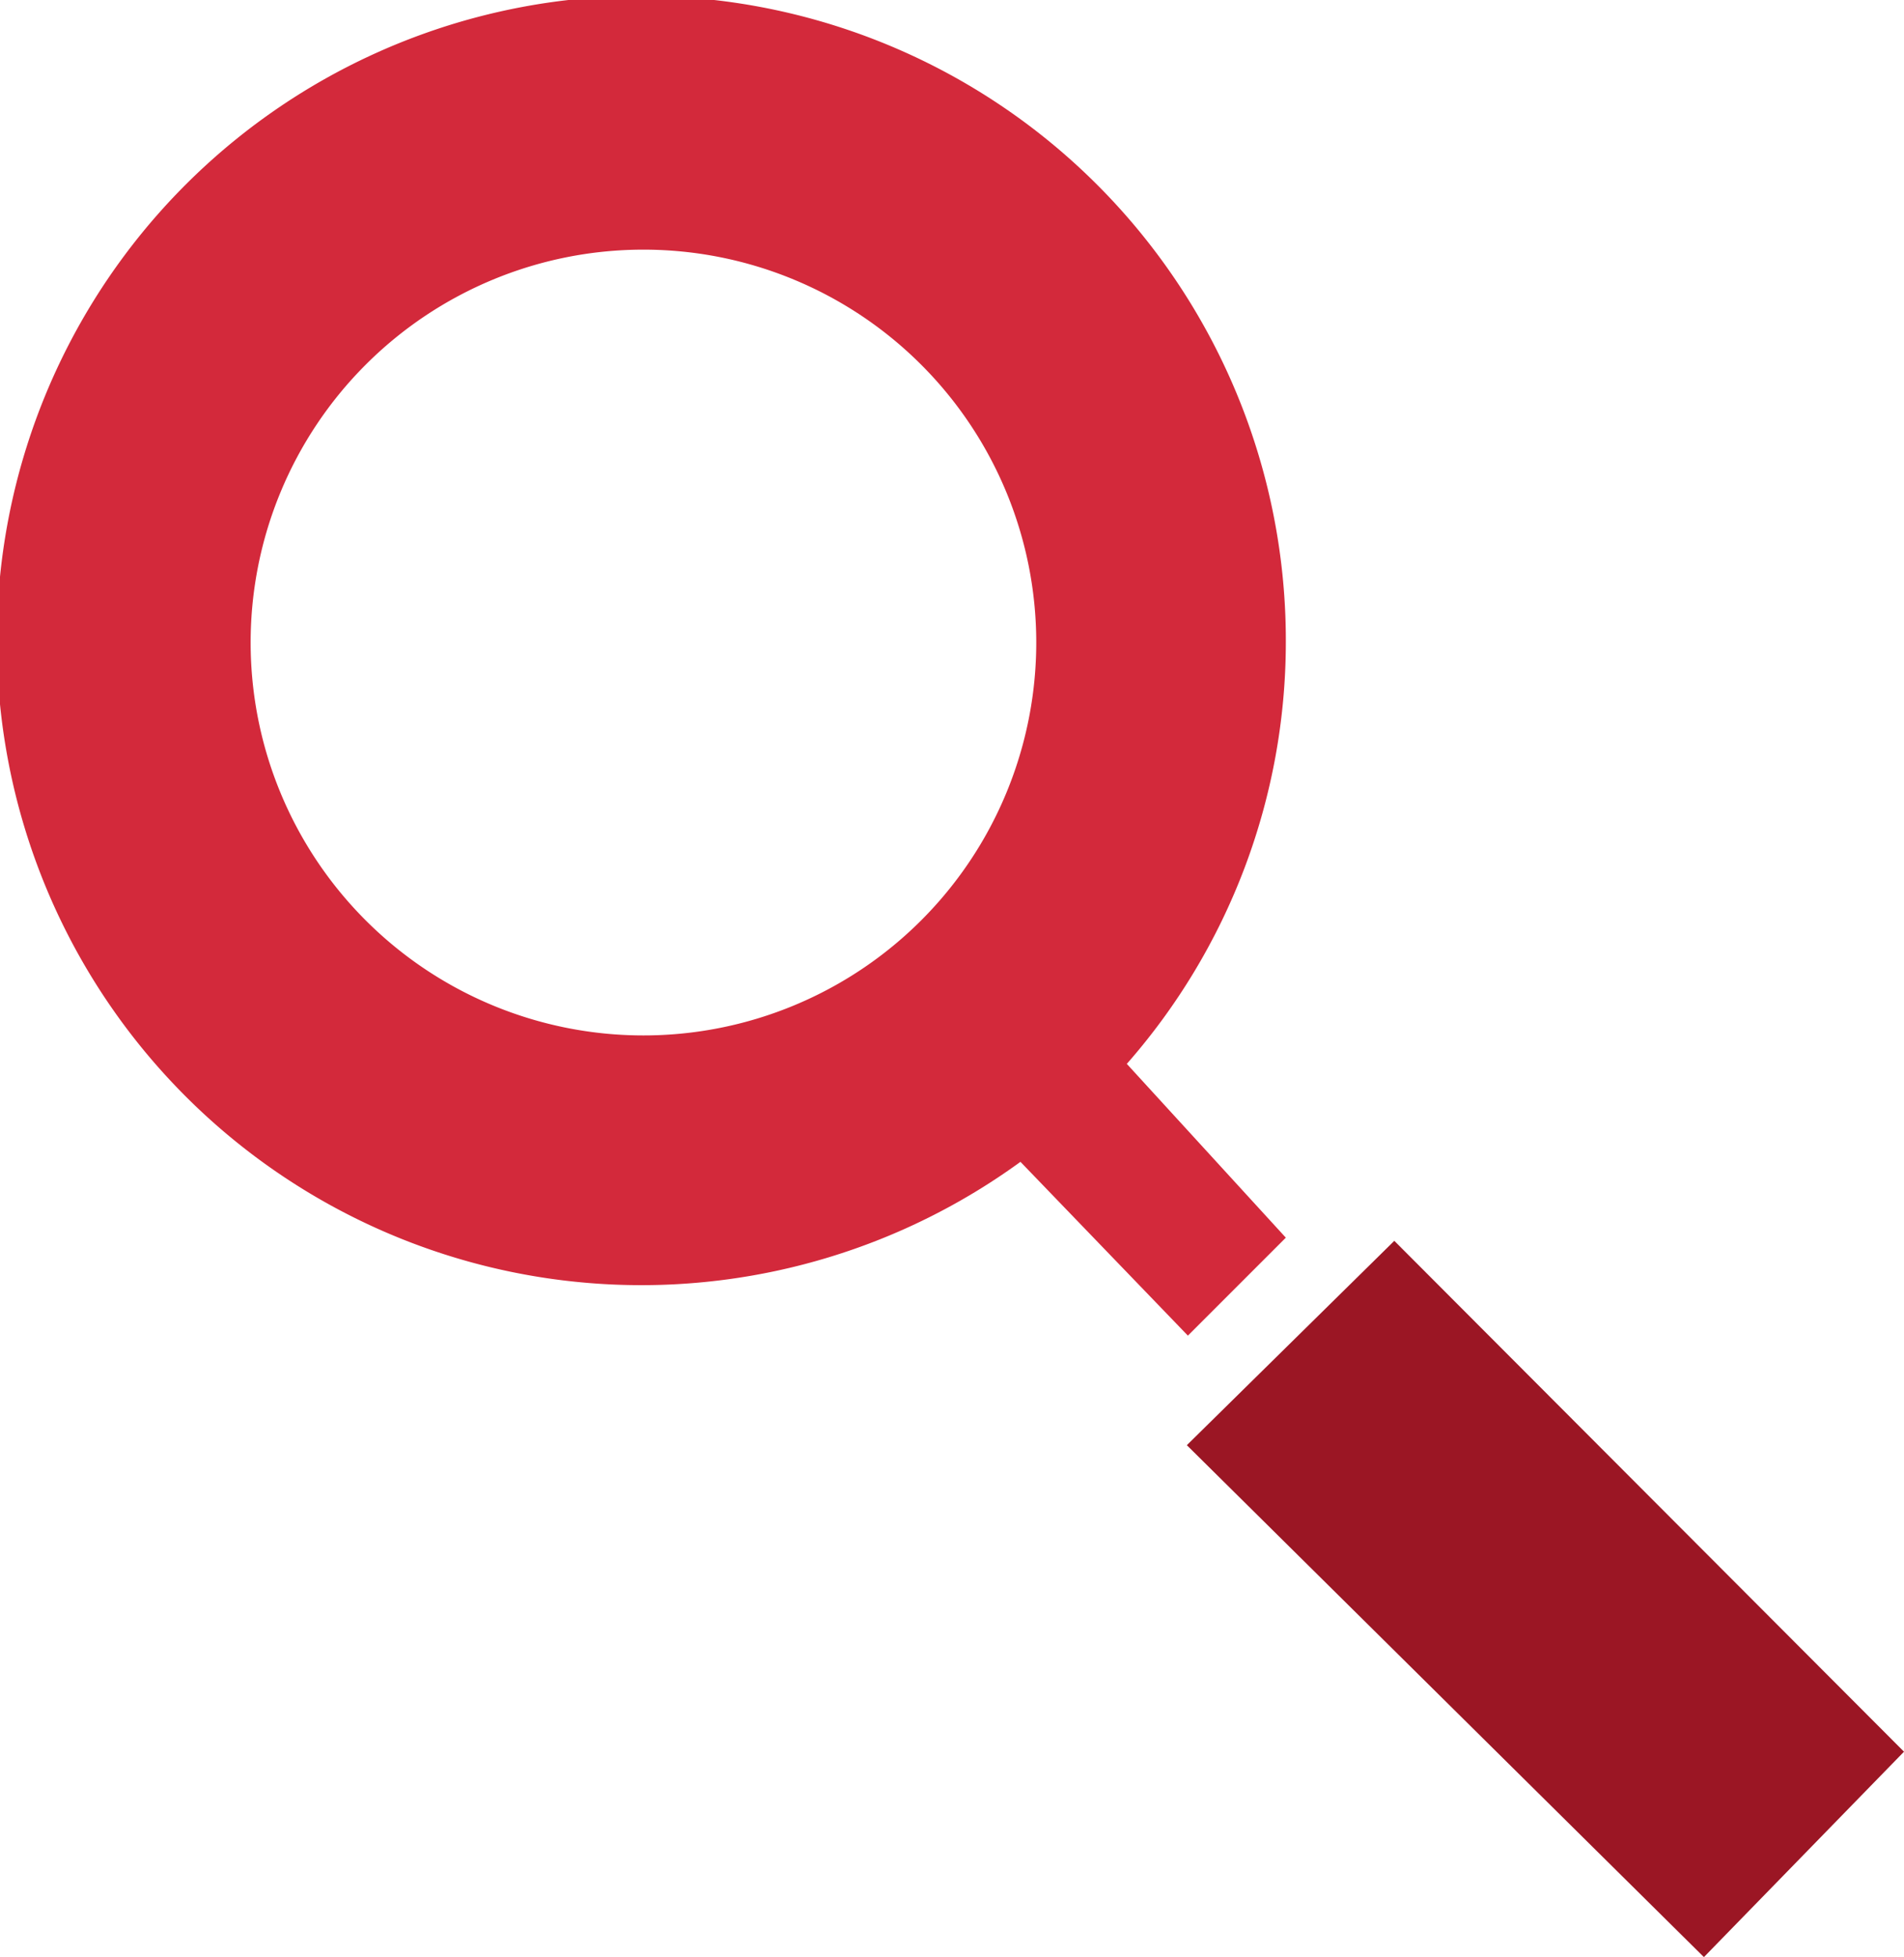 <svg id="8609741c-2833-417a-8ffb-3b898a778b13" data-name="Layer 1" xmlns="http://www.w3.org/2000/svg" viewBox="0 0 18.08 18.58"><defs><style>.cc3415b1-e5be-49da-93cb-61e6f897163b{fill:#d3293b;}.\32 5b2e44c-d195-44e1-be79-5f3e8bbef3bd{fill:#9b1624;}</style></defs><title>search-icon</title><path class="cc3415b1-e5be-49da-93cb-61e6f897163b" d="M1049.66,134.55a6.12,6.12,0,1,0-2.52,4.93l1.59,1.65,0.93-.93-1.51-1.65A6.07,6.07,0,0,0,1049.66,134.55Zm-6.1,3.73a3.73,3.73,0,1,1,3.73-3.73A3.73,3.73,0,0,1,1043.56,138.28Z" transform="translate(-1037.45 -128.45)"/><polygon class="25b2e44c-d195-44e1-be79-5f3e8bbef3bd" points="11.27 13.72 13.24 11.78 18.08 16.63 16.18 18.58 11.27 13.72"/></svg>